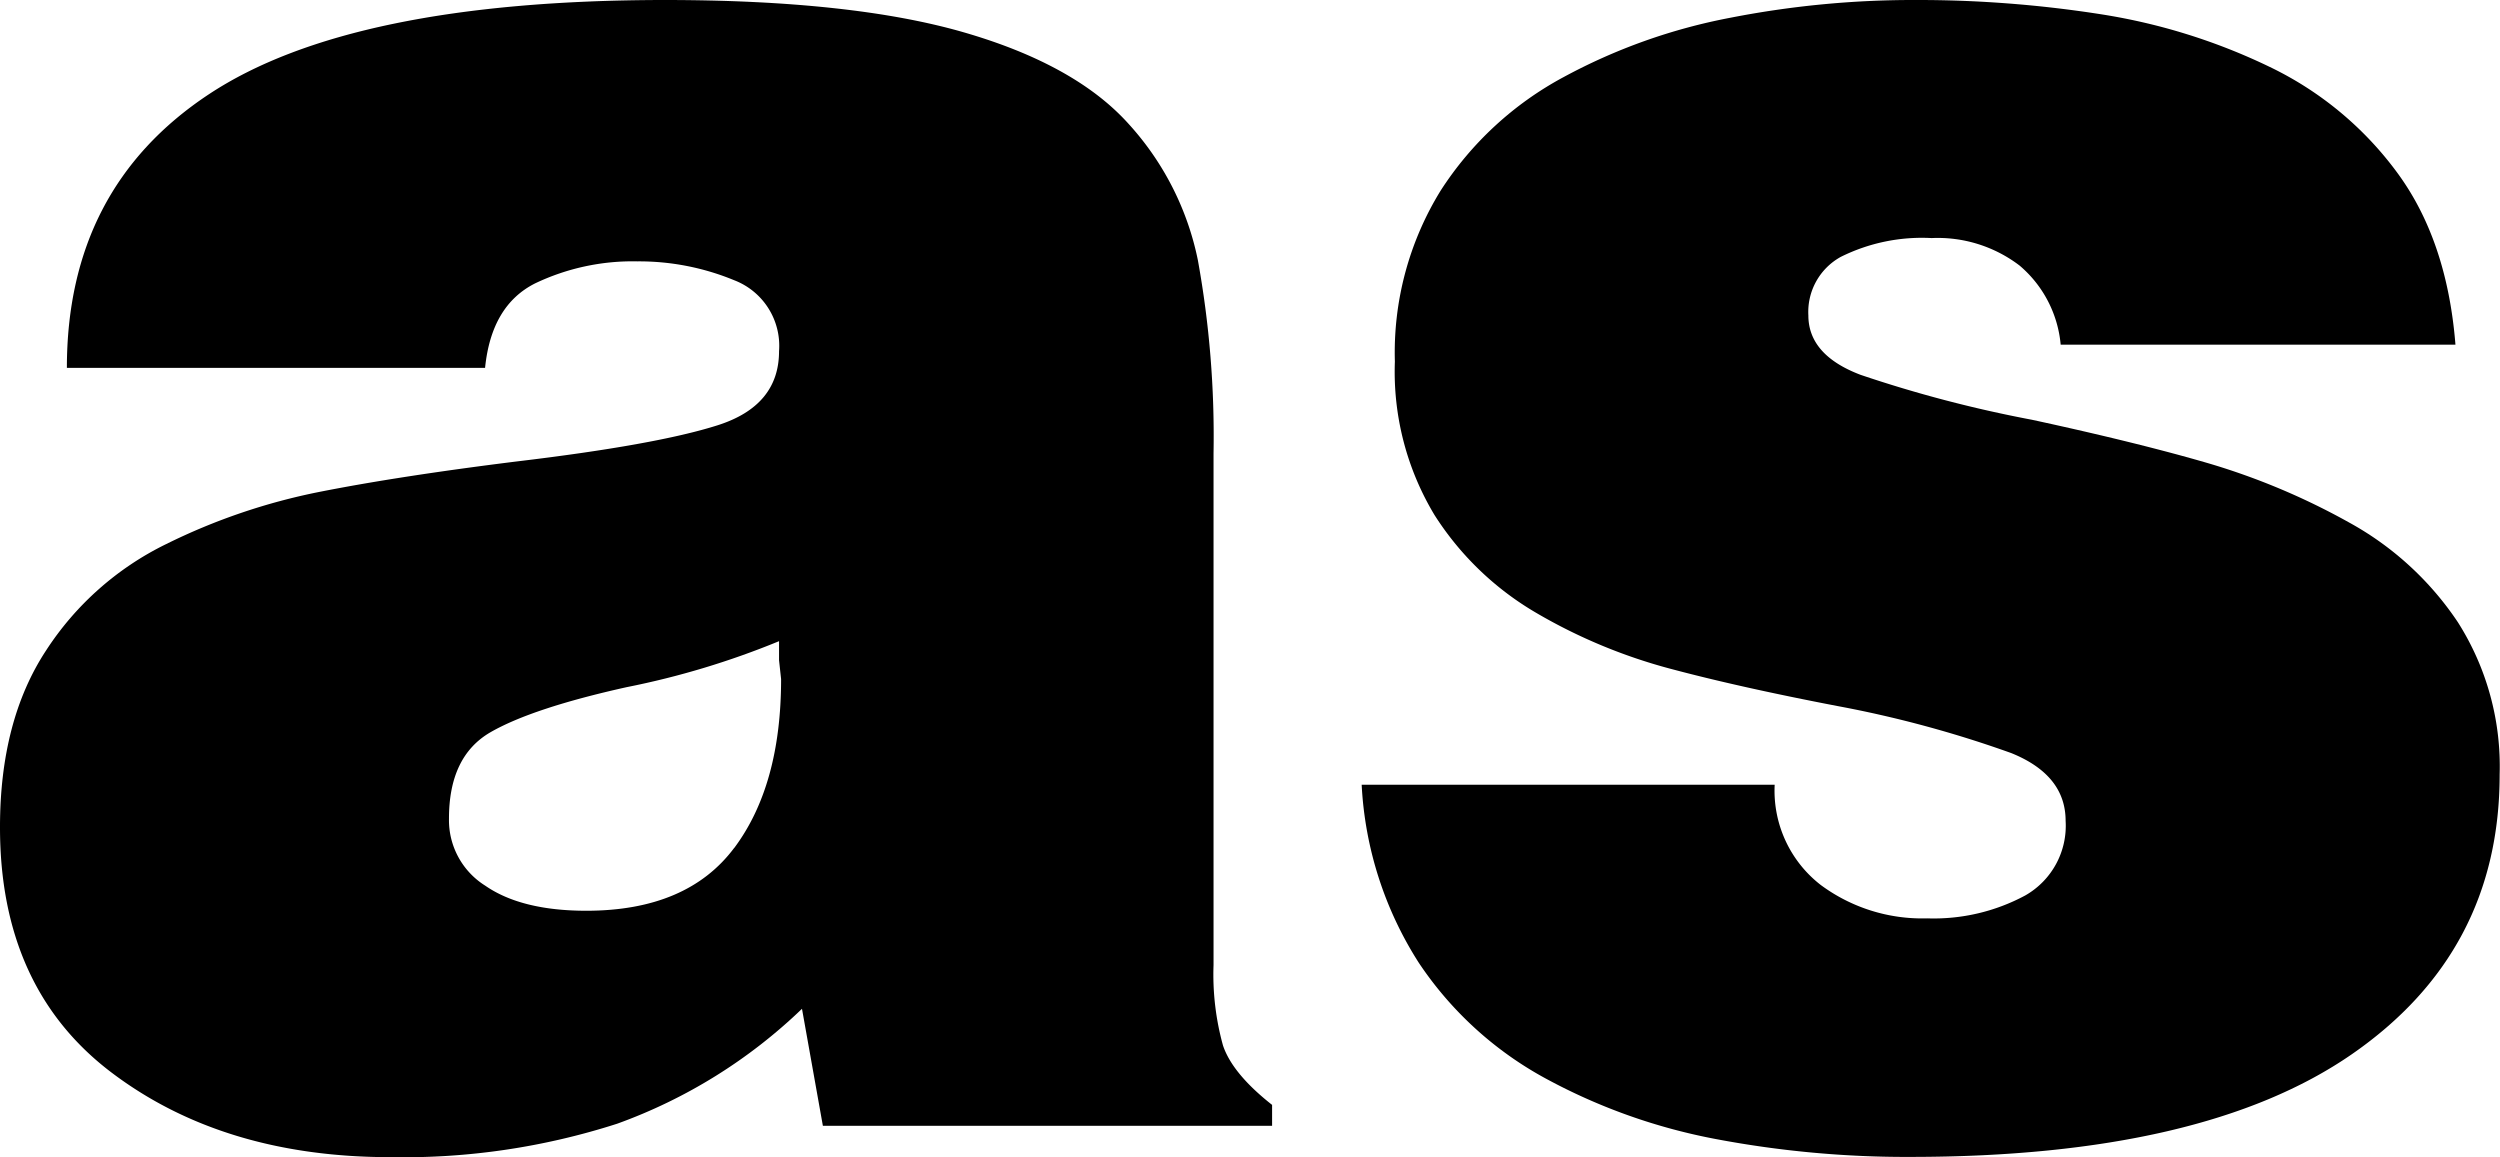 <svg id="Layer_1" data-name="Layer 1" xmlns="http://www.w3.org/2000/svg" viewBox="0 0 207.08 95.84"><title>Untitled-1</title><path d="M68.16,93.25l-1.73-9.69a43.25,43.25,0,0,1-15.31,9.52,57.78,57.78,0,0,1-18.77,2.77q-13.84,0-23.1-7T0,68.51q0-8.82,3.81-14.62a24.86,24.86,0,0,1,9.95-8.82,51,51,0,0,1,12.72-4.33q6.57-1.3,16.26-2.51,11.59-1.38,16.69-3t5.1-6.14a5.82,5.82,0,0,0-3.72-5.88,20.63,20.63,0,0,0-8-1.56,18.73,18.73,0,0,0-8.48,1.82q-3.63,1.82-4.15,7H5.54q0-14.88,11.76-22.66T55,0Q70.58,0,79.84,2.68t13.67,7.61a23.8,23.8,0,0,1,5.71,11.25,81.7,81.7,0,0,1,1.3,16V79.93a22.06,22.06,0,0,0,.78,6.66q0.78,2.34,4.07,4.93v1.73H68.16Zm-7.35-23q3.89-5.19,3.89-14l-0.17-1.56V53.11A68,68,0,0,1,51.9,56.92q-7.78,1.73-11.25,3.72t-3.46,7.18a6.4,6.4,0,0,0,3,5.54q3,2.08,8.39,2.08Q56.92,75.43,60.81,70.24Z"/><path d="M147,65a9.88,9.88,0,0,0,3.81,8.3,14.12,14.12,0,0,0,8.82,2.77,16,16,0,0,0,8.13-1.9A6.64,6.64,0,0,0,171.1,68q0-3.8-4.5-5.62a93.22,93.22,0,0,0-14.36-3.89q-8.13-1.56-13.93-3.11a44.63,44.63,0,0,1-11-4.58,24.81,24.81,0,0,1-8.48-8.13,23,23,0,0,1-3.29-12.72,25.54,25.54,0,0,1,3.81-14.19A27.67,27.67,0,0,1,129.49,6.4a47.64,47.64,0,0,1,13.84-4.93A78.88,78.88,0,0,1,158.47,0a98.22,98.22,0,0,1,15.74,1.21A49.77,49.77,0,0,1,188,5.54a28.32,28.32,0,0,1,10.55,8.74q4.15,5.62,4.84,14.27h-32.7A9.73,9.73,0,0,0,167.29,22,11.18,11.18,0,0,0,160,19.72a15.08,15.08,0,0,0-7.53,1.56,5.21,5.21,0,0,0-2.68,4.84q0,3.29,4.33,4.93a105.19,105.19,0,0,0,14.19,3.72q8.82,1.91,14.7,3.63a56.88,56.88,0,0,1,11.5,4.84,25.72,25.72,0,0,1,9.08,8.3,22.26,22.26,0,0,1,3.46,12.63q0,14.71-12.28,23.18t-36.5,8.48a84.86,84.86,0,0,1-16.09-1.47,48.27,48.27,0,0,1-14.1-5,29.59,29.59,0,0,1-10.55-9.6A30.2,30.2,0,0,1,112.79,65H147Z"/></svg>
